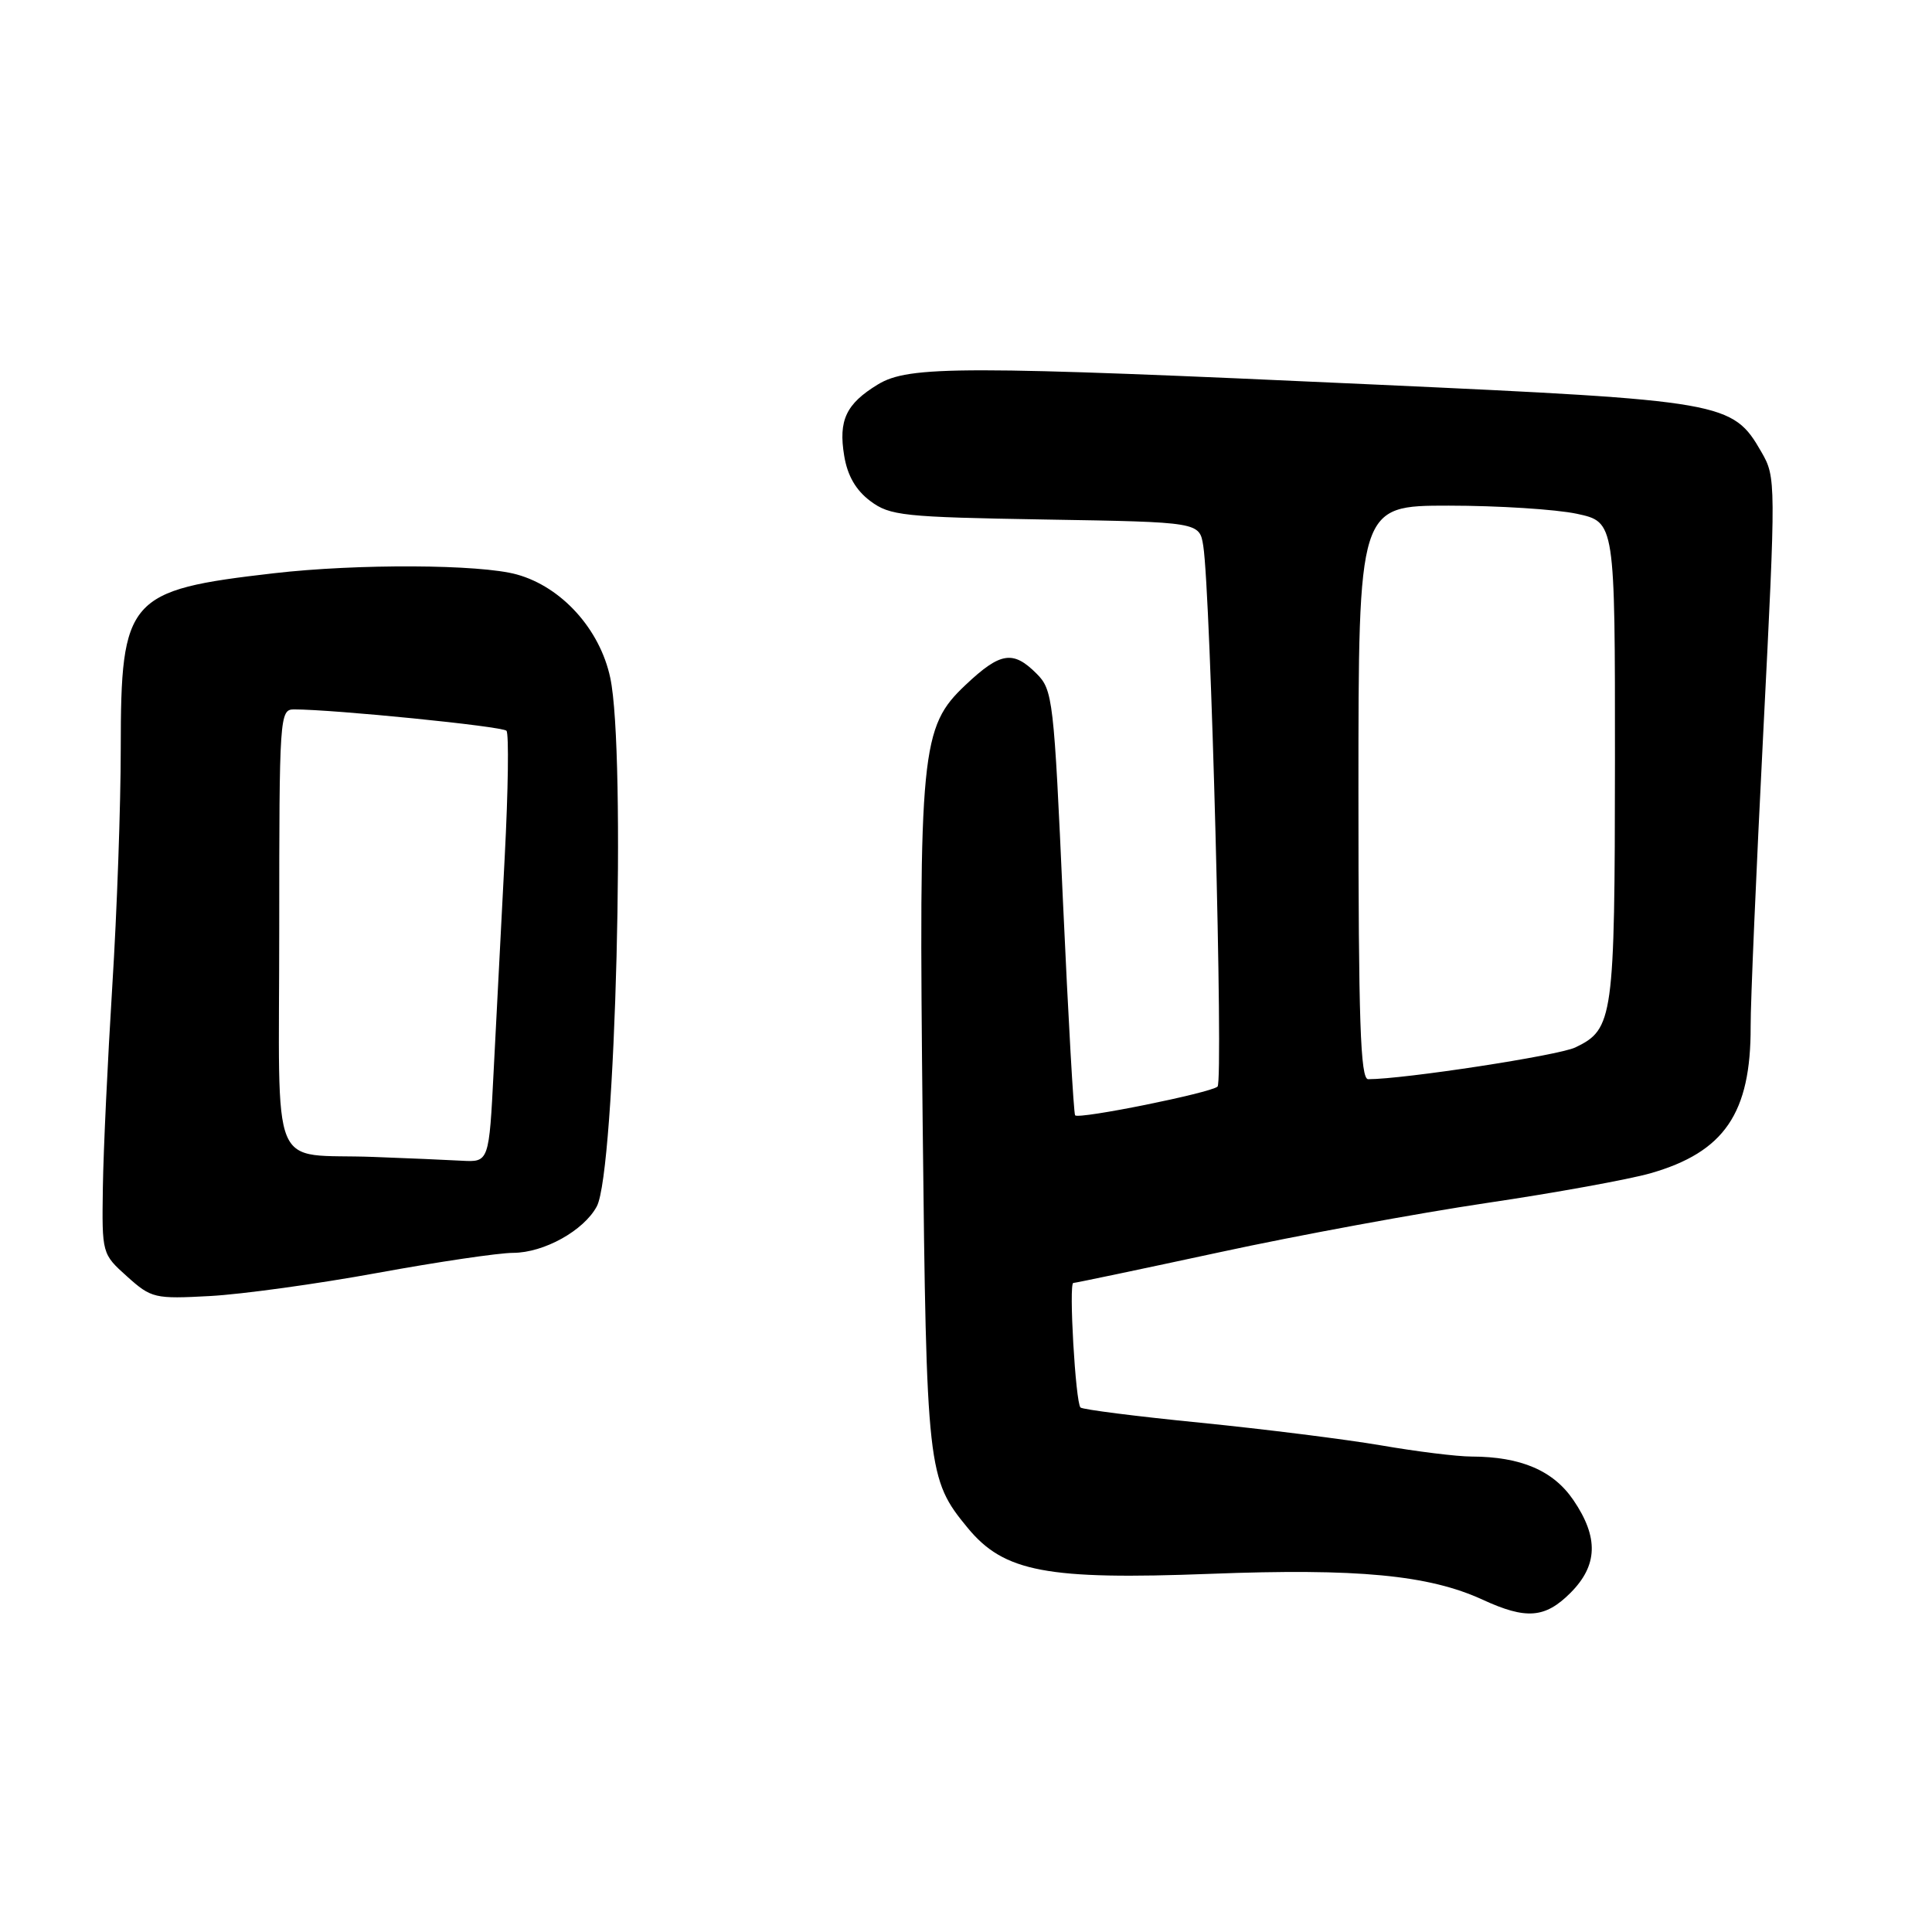 <?xml version="1.0" encoding="UTF-8" standalone="no"?>
<!DOCTYPE svg PUBLIC "-//W3C//DTD SVG 1.1//EN" "http://www.w3.org/Graphics/SVG/1.1/DTD/svg11.dtd" >
<svg xmlns="http://www.w3.org/2000/svg" xmlns:xlink="http://www.w3.org/1999/xlink" version="1.1" viewBox="0 0 256 256">
 <g >
 <path fill="currentColor"
d=" M 208.08 211.08 C 211.73 207.43 211.85 203.72 208.49 198.78 C 205.83 194.86 201.53 193.02 195.00 193.00 C 193.07 193.00 187.68 192.33 183.00 191.52 C 178.32 190.72 167.56 189.37 159.08 188.52 C 150.60 187.68 143.44 186.77 143.17 186.50 C 142.51 185.84 141.60 170.00 142.22 170.00 C 142.48 170.00 151.20 168.17 161.60 165.93 C 171.99 163.68 187.93 160.75 197.00 159.40 C 206.07 158.06 215.83 156.28 218.68 155.47 C 228.50 152.66 232.01 147.50 231.97 136.00 C 231.95 132.97 232.71 115.38 233.65 96.90 C 235.33 63.76 235.33 63.25 233.40 59.90 C 229.58 53.25 228.55 53.08 182.29 50.96 C 127.40 48.44 120.43 48.44 116.31 50.95 C 112.11 53.51 111.08 55.69 111.86 60.39 C 112.29 63.03 113.41 64.96 115.32 66.39 C 117.93 68.34 119.65 68.52 138.54 68.84 C 158.94 69.18 158.94 69.18 159.44 72.34 C 160.43 78.63 162.13 143.27 161.33 143.98 C 160.39 144.82 143.00 148.33 142.46 147.79 C 142.27 147.60 141.55 134.86 140.85 119.48 C 139.65 92.63 139.51 91.41 137.34 89.25 C 134.23 86.14 132.55 86.41 127.95 90.75 C 122.01 96.35 121.73 99.26 122.26 149.00 C 122.76 194.81 122.89 195.98 128.22 202.45 C 133.04 208.30 138.69 209.37 160.40 208.54 C 179.87 207.79 189.34 208.69 196.46 211.97 C 202.22 214.62 204.72 214.43 208.08 211.08 Z  M 50.00 168.67 C 57.98 167.21 66.08 166.01 68.00 166.01 C 72.09 165.99 77.36 163.06 79.08 159.85 C 81.56 155.21 82.98 99.66 80.86 89.80 C 79.49 83.37 74.42 77.76 68.48 76.12 C 63.61 74.76 47.37 74.68 36.28 75.96 C 16.92 78.19 16.01 79.22 16.00 99.14 C 16.00 106.64 15.50 120.82 14.88 130.64 C 14.27 140.46 13.70 152.47 13.63 157.32 C 13.50 166.14 13.51 166.15 16.85 169.15 C 20.06 172.03 20.49 172.13 27.85 171.73 C 32.06 171.50 42.02 170.13 50.00 168.67 Z  M 180.00 105.00 C 180.00 67.00 180.00 67.00 191.95 67.00 C 198.52 67.00 206.17 67.49 208.95 68.08 C 214.00 69.17 214.00 69.17 213.99 100.83 C 213.97 134.97 213.77 136.38 208.74 138.79 C 206.53 139.86 186.00 143.00 181.29 143.00 C 180.26 143.00 180.00 135.33 180.00 105.00 Z  M 49.50 153.30 C 35.49 152.77 37.00 156.43 37.00 122.98 C 37.00 94.94 37.06 94.00 38.95 94.00 C 44.24 94.00 66.58 96.24 67.11 96.83 C 67.44 97.20 67.34 104.70 66.88 113.50 C 66.42 122.30 65.76 135.01 65.42 141.75 C 64.80 154.00 64.80 154.00 61.15 153.80 C 59.14 153.69 53.90 153.46 49.50 153.30 Z "/>
</g>
</svg>